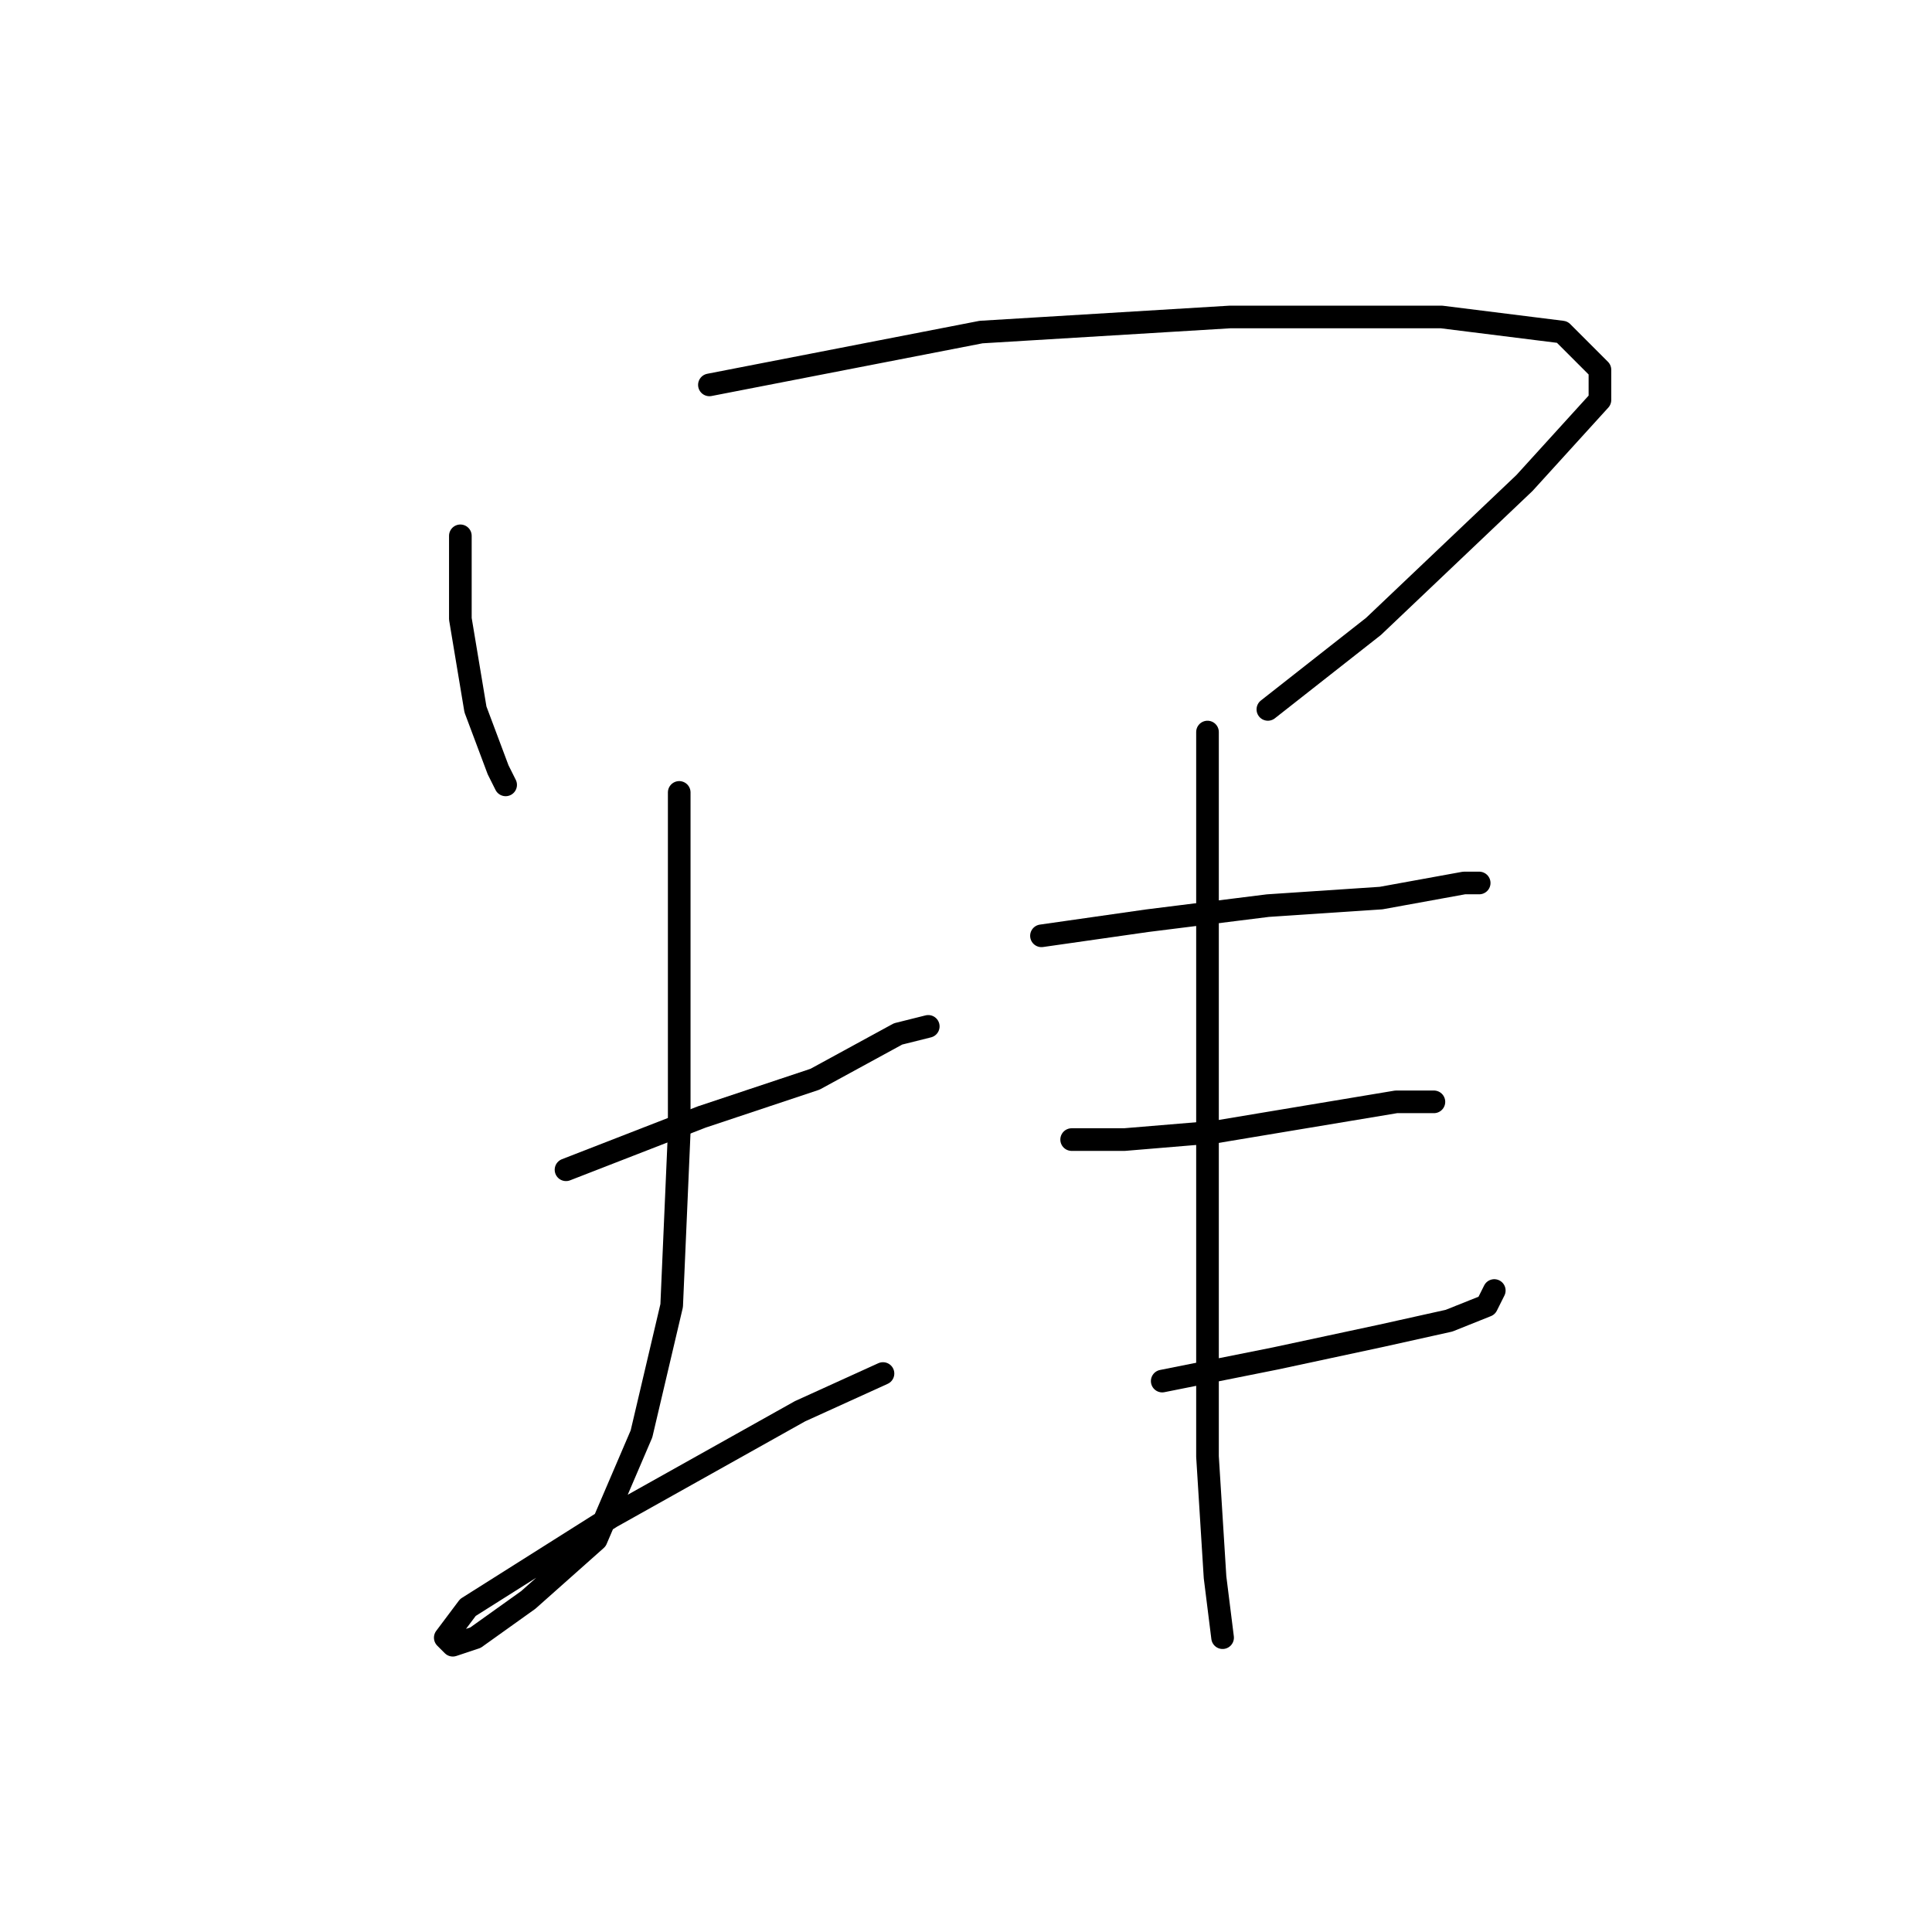 <?xml version="1.0" standalone="no"?>
    <svg width="256" height="256" xmlns="http://www.w3.org/2000/svg" version="1.1">
    <polyline stroke="black" stroke-width="3" stroke-linecap="round" fill="transparent" stroke-linejoin="round" points="61 71 61 82 63 94 66 102 67 104 67 104 " />
        <polyline stroke="black" stroke-width="3" stroke-linecap="round" fill="transparent" stroke-linejoin="round" points="94 51 130 44 163 42 191 42 207 44 212 49 212 53 202 64 182 83 168 94 168 94 " />
        <polyline stroke="black" stroke-width="3" stroke-linecap="round" fill="transparent" stroke-linejoin="round" points="75 155 93 148 108 143 119 137 123 136 123 136 " />
        <polyline stroke="black" stroke-width="3" stroke-linecap="round" fill="transparent" stroke-linejoin="round" points="90 105 90 111 90 129 90 150 89 173 85 190 79 204 70 212 63 217 60 218 59 217 62 213 81 201 106 187 117 182 117 182 " />
        <polyline stroke="black" stroke-width="3" stroke-linecap="round" fill="transparent" stroke-linejoin="round" points="138 124 152 122 168 120 183 119 194 117 196 117 196 117 " />
        <polyline stroke="black" stroke-width="3" stroke-linecap="round" fill="transparent" stroke-linejoin="round" points="142 151 149 151 161 150 173 148 185 146 190 146 190 146 " />
        <polyline stroke="black" stroke-width="3" stroke-linecap="round" fill="transparent" stroke-linejoin="round" points="154 183 169 180 183 177 192 175 197 173 198 171 198 171 " />
        <polyline stroke="black" stroke-width="3" stroke-linecap="round" fill="transparent" stroke-linejoin="round" points="160 97 160 105 160 128 160 151 160 173 160 193 161 209 162 217 162 217 " />
        </svg>
